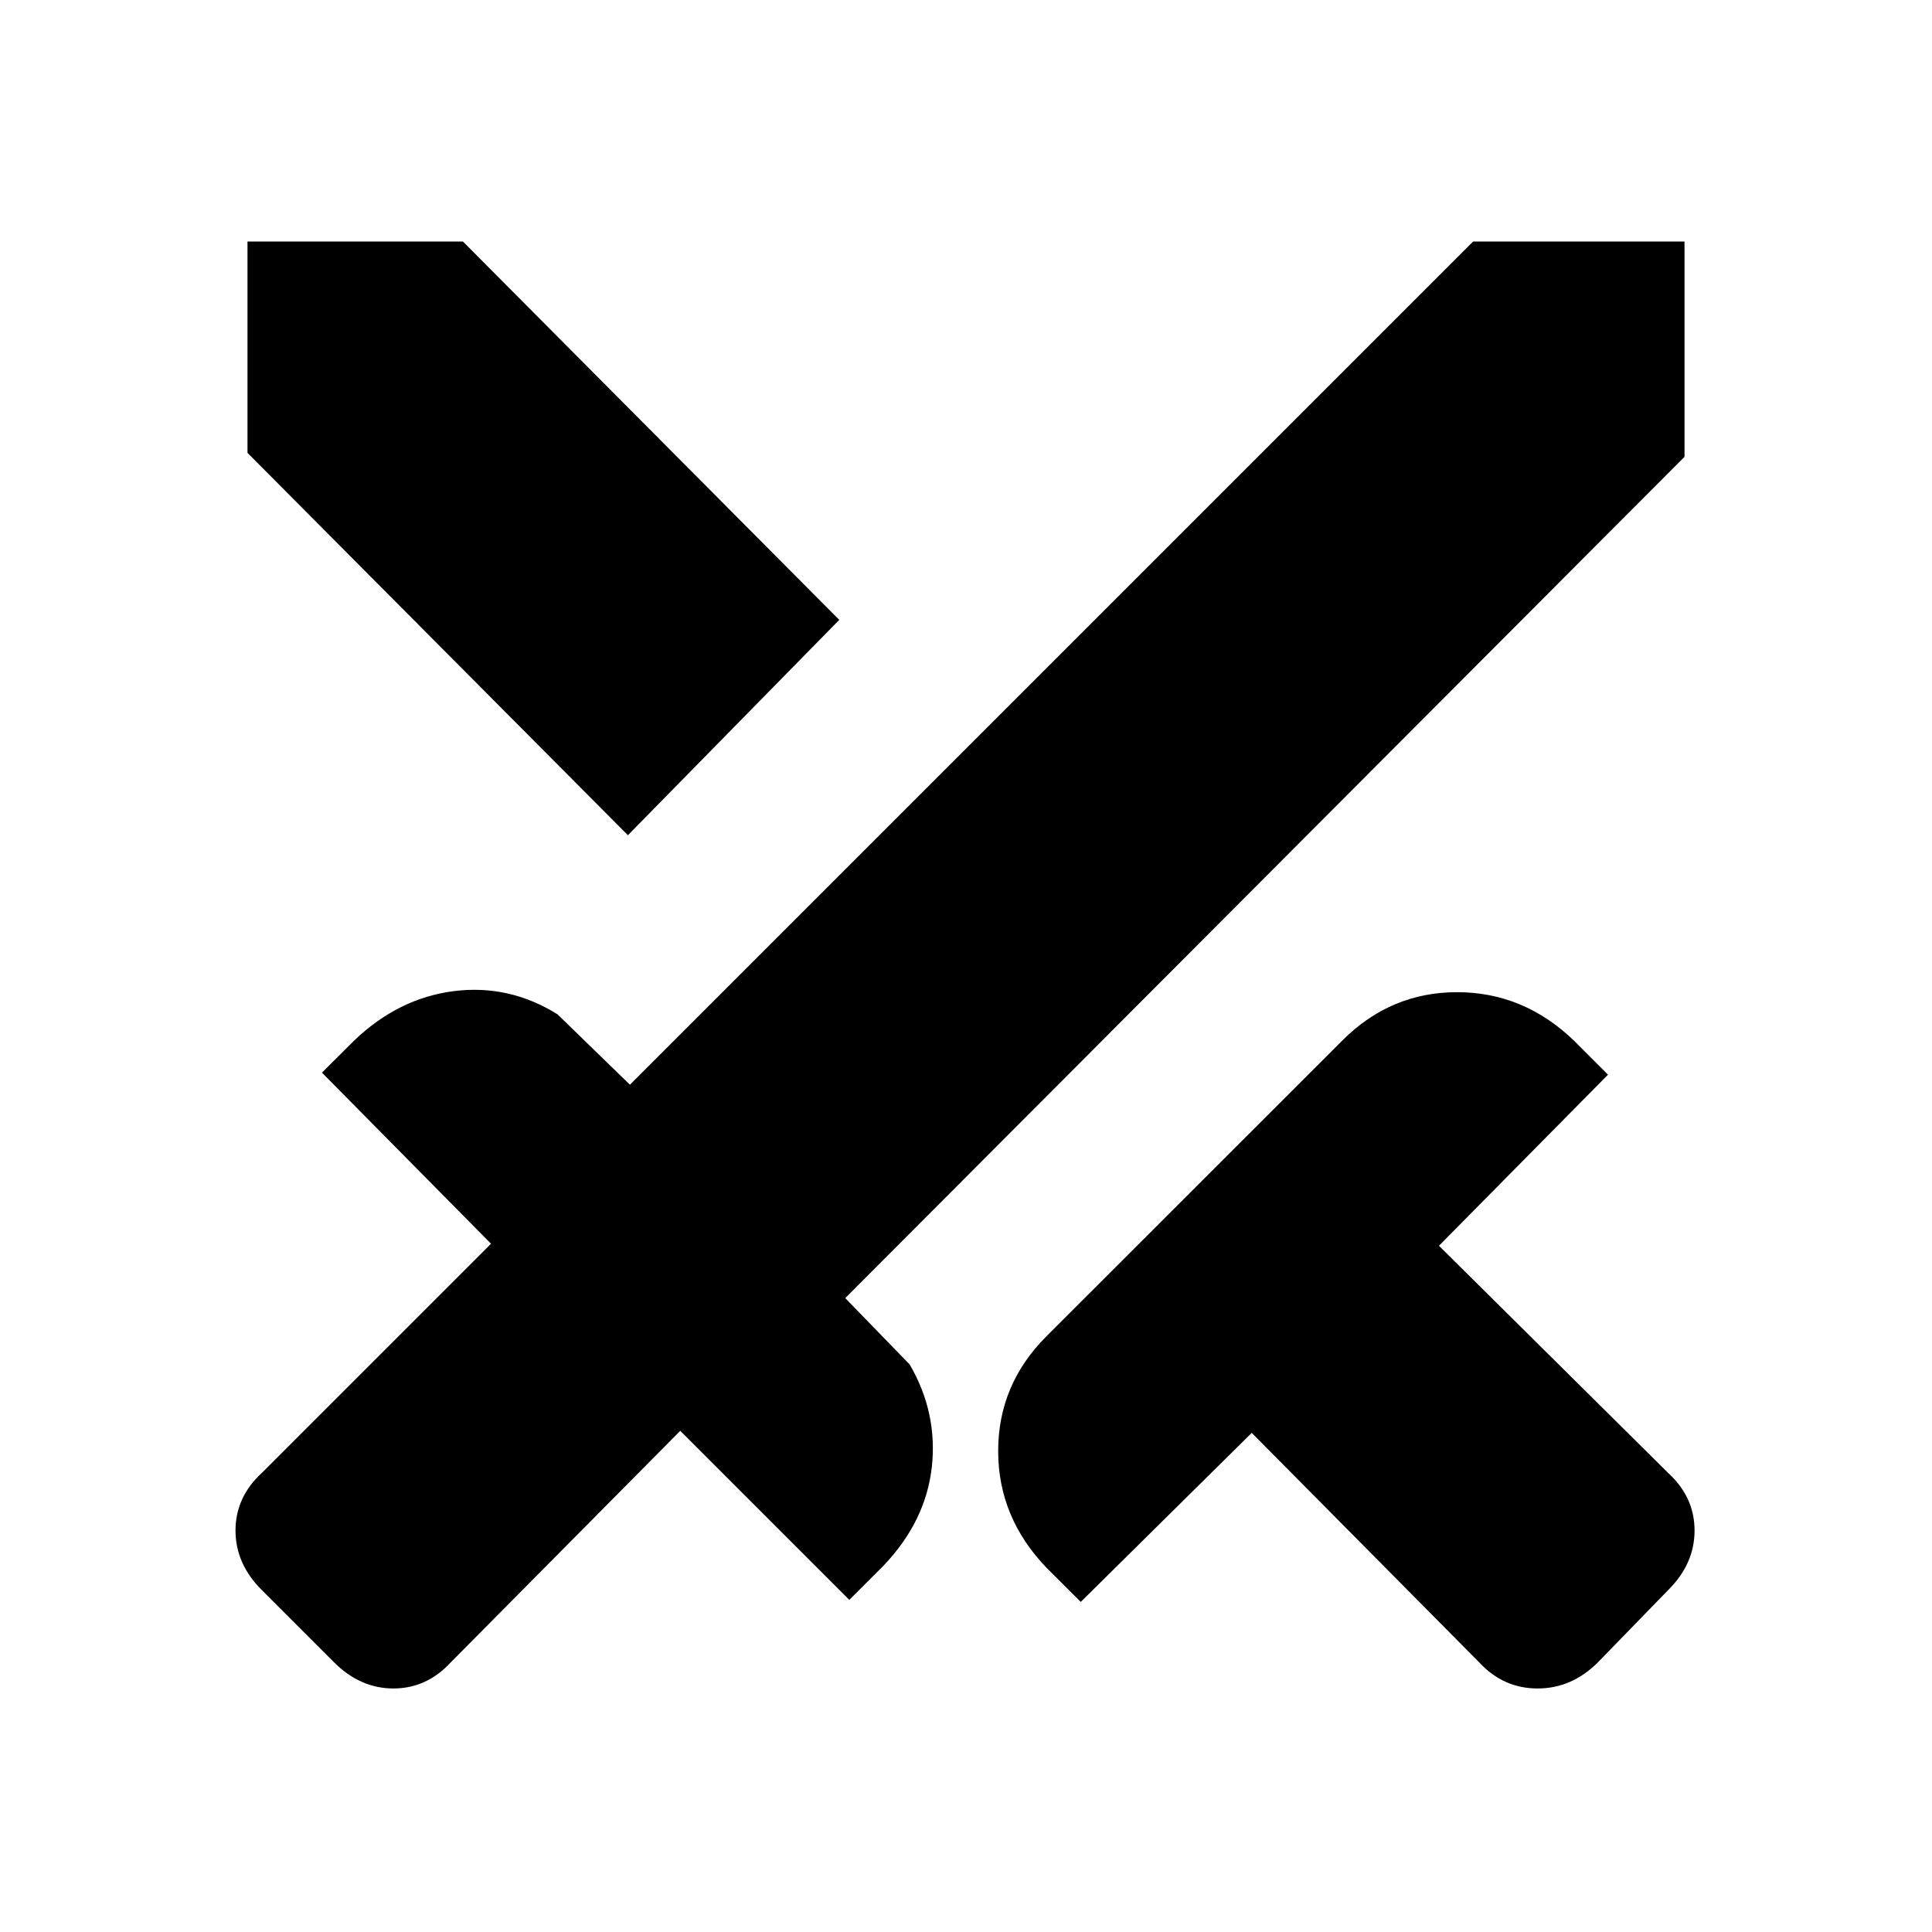 <svg xmlns="http://www.w3.org/2000/svg" height="20" width="20"><path d="m15.312 17.208-2.354-2.375-1.77 1.75-.355-.354q-.5-.521-.5-1.208 0-.688.5-1.188l3.063-3.062q.5-.5 1.187-.5.688 0 1.209.5l.354.354-1.75 1.771 2.375 2.354q.271.25.271.594t-.271.614l-.729.75q-.271.271-.625.271-.355 0-.605-.271Zm2.126-12.479L8.75 13.438l.667.687q.291.5.229 1.063-.063.562-.5 1.02l-.354.354-1.75-1.75-2.375 2.396q-.25.271-.594.271t-.615-.271l-.75-.75q-.27-.27-.27-.614t.27-.594l2.375-2.375-1.75-1.771.334-.333q.458-.438 1.031-.511.573-.072 1.073.24l.75.729L15.25 2.5h2.188ZM6.5 8.646 2.562 4.688V2.5h2.23l3.896 3.917Z"/></svg>